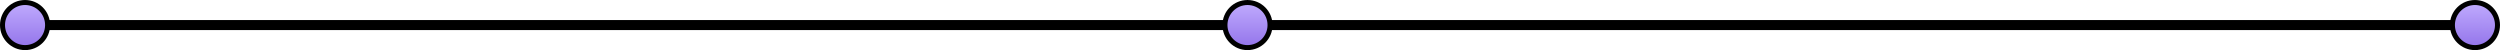 <svg width="499" height="10" viewBox="0 0 499 10" fill="none" xmlns="http://www.w3.org/2000/svg">
<rect x="0.954" y="4.001" width="494" height="2" fill="black"/>
<circle cx="5" cy="5" r="4.5" fill="url(#paint0_linear_343_135)" stroke="black"/>
<circle cx="494" cy="5" r="4.5" fill="url(#paint1_linear_343_135)" stroke="black"/>
<path d="M253.5 5.001C253.5 7.486 251.485 9.501 249 9.501C246.515 9.501 244.5 7.486 244.5 5.001C244.5 2.516 246.515 0.501 249 0.501C251.485 0.501 253.5 2.516 253.5 5.001Z" fill="url(#paint2_linear_343_135)" stroke="black"/>
<defs>
<linearGradient id="paint0_linear_343_135" x1="5" y1="0" x2="5" y2="10.001" gradientUnits="userSpaceOnUse">
<stop stop-color="#C3AEFF"/>
<stop offset="1" stop-color="#9071E9"/>
</linearGradient>
<linearGradient id="paint1_linear_343_135" x1="494" y1="0" x2="494" y2="10" gradientUnits="userSpaceOnUse">
<stop stop-color="#C3AEFF"/>
<stop offset="1" stop-color="#9071E9"/>
</linearGradient>
<linearGradient id="paint2_linear_343_135" x1="249" y1="0.001" x2="249" y2="10.001" gradientUnits="userSpaceOnUse">
<stop stop-color="#C3AEFF"/>
<stop offset="1" stop-color="#9071E9"/>
</linearGradient>
</defs>
</svg>
